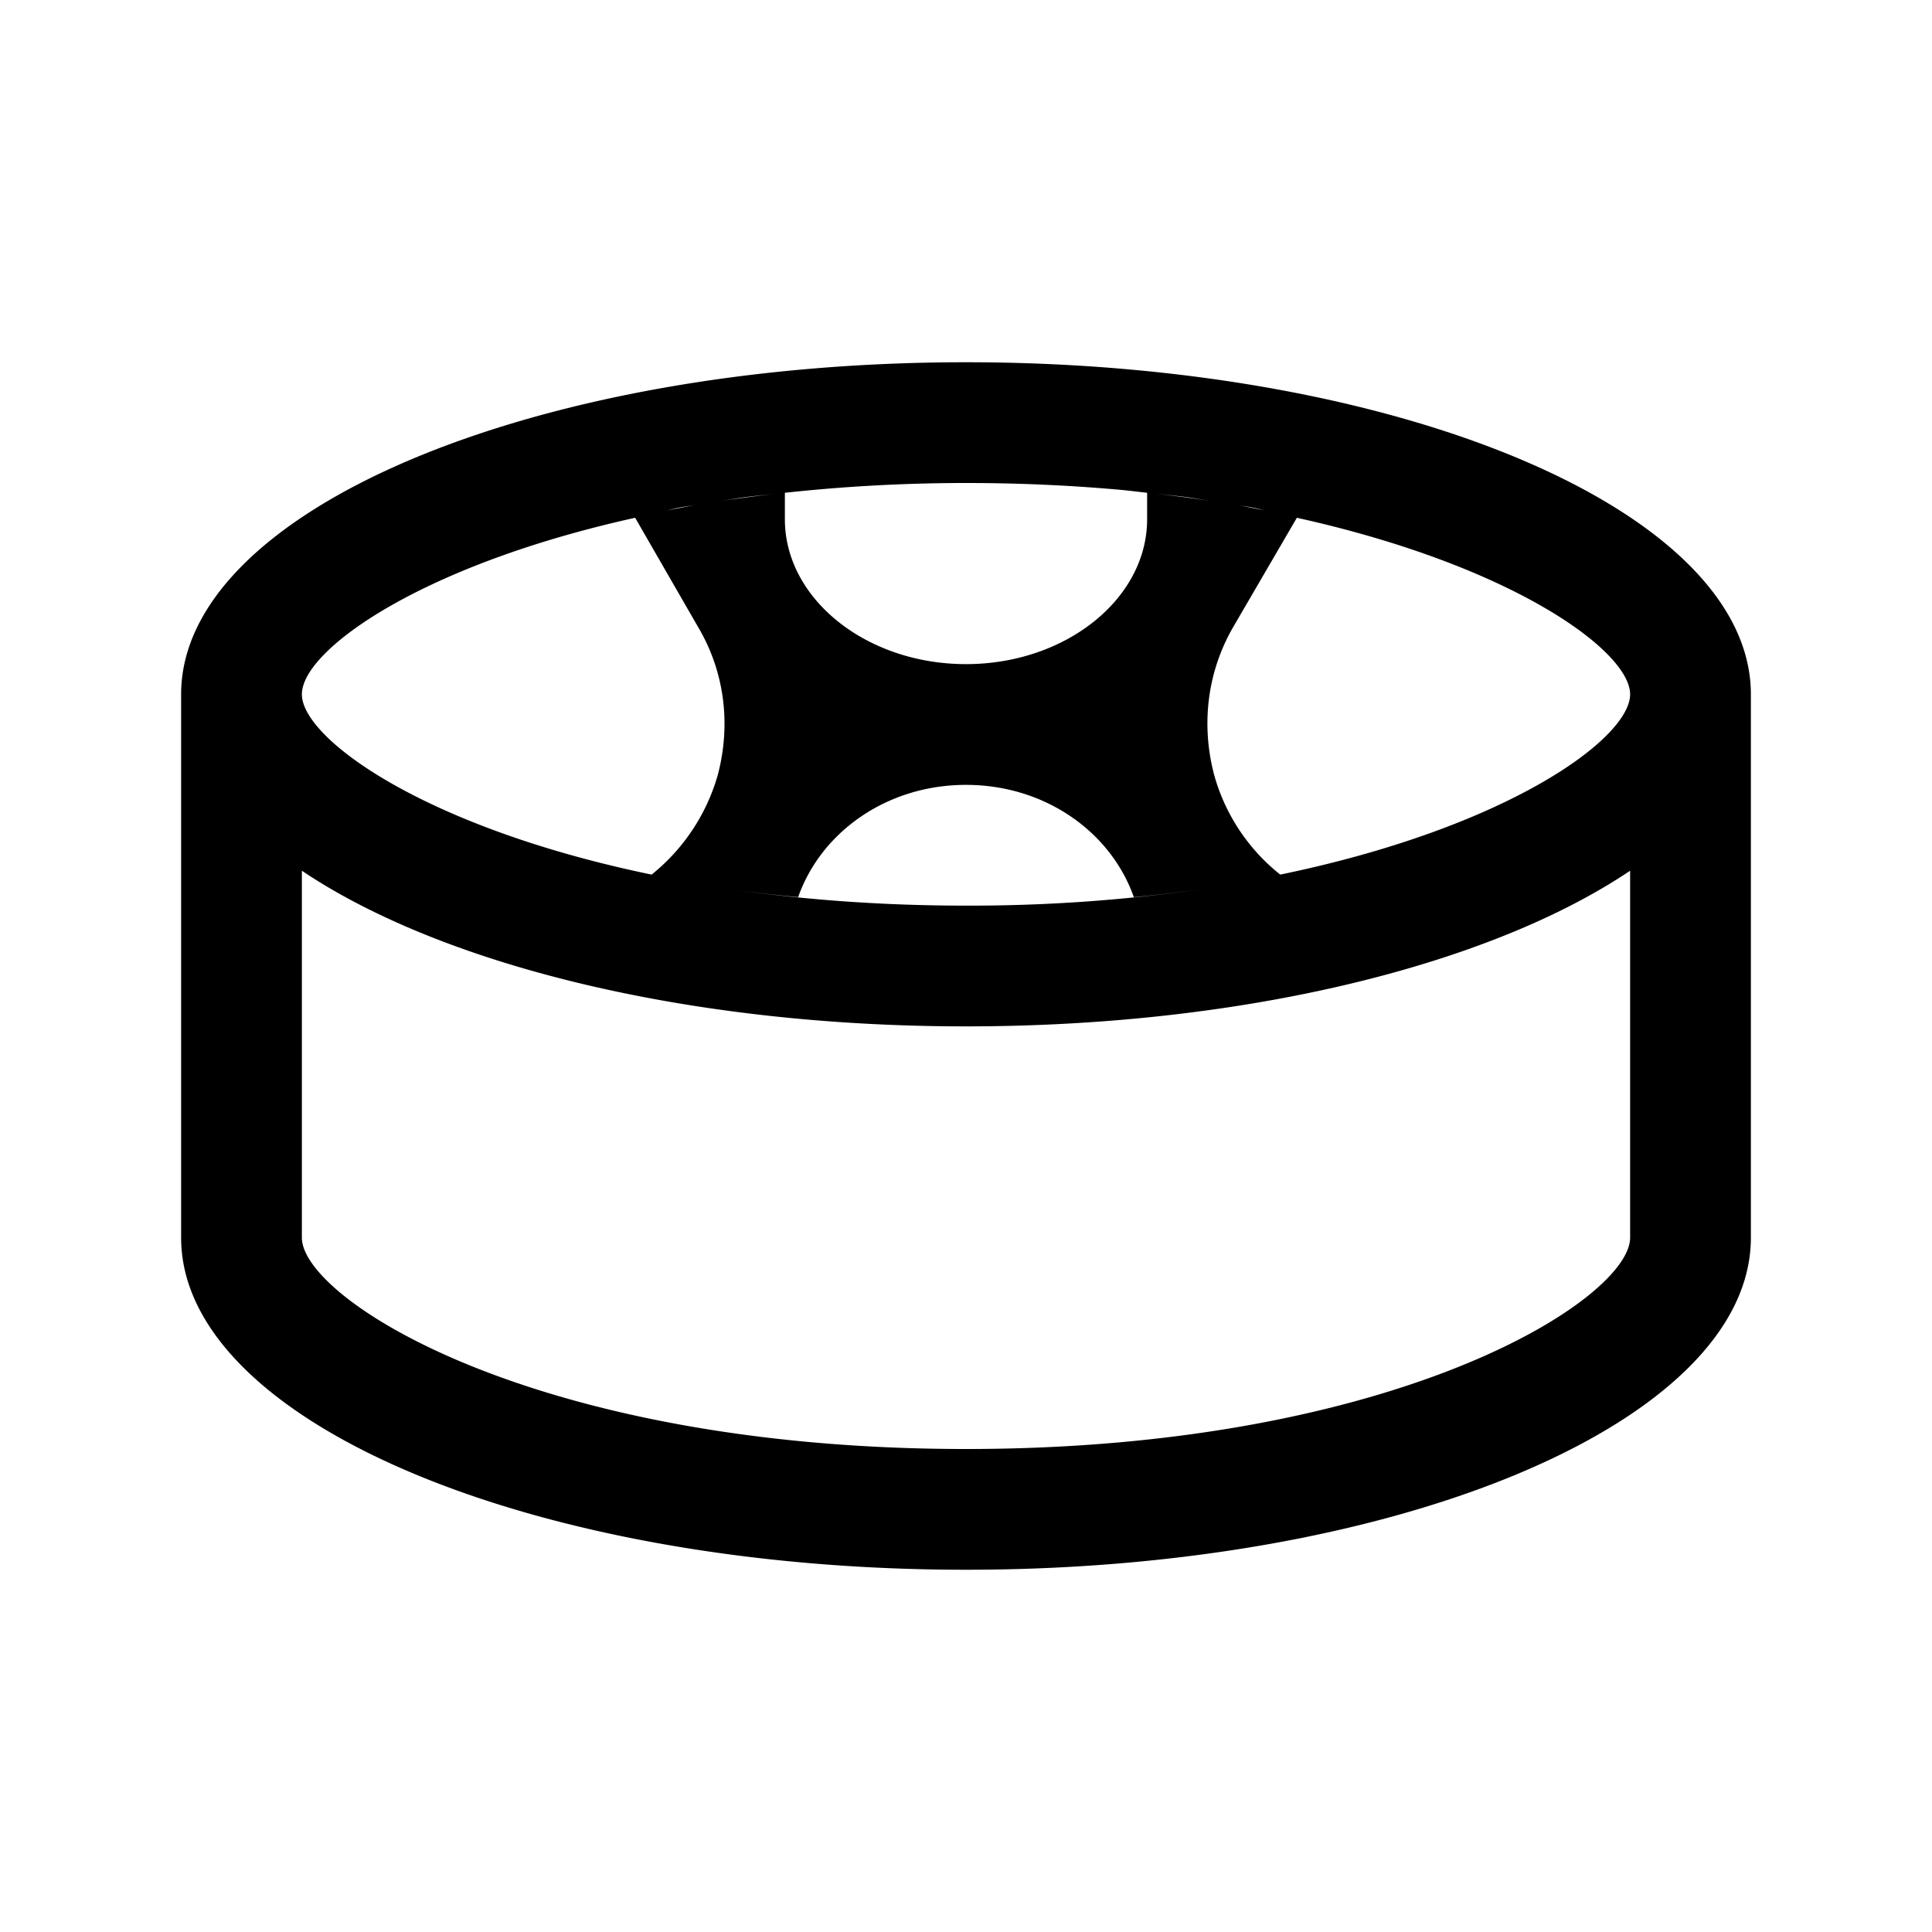<svg xmlns="http://www.w3.org/2000/svg" viewBox="0 0 32 32"><path d="M16 6C8.82 6 3 8.462 3 11.5v9C3 23.538 8.82 26 16 26s13-2.462 13-5.5v-9C29 8.462 23.18 6 16 6zm0 2c.893 0 1.734.04 2.523.11.165.014.317.035.477.052V8.6c0 1.32-1.35 2.4-3 2.4s-3-1.08-3-2.4v-.438c.927-.1 1.92-.162 3-.162zm-3.104.174q-.5.054-.97.127c.136-.021.265-.046.406-.065.182-.024.376-.041.564-.062zm6.208 0c.188.02.382.038.564.062.14.02.27.044.406.065a21 21 0 0 0-.97-.127zm-7.58.19c-.176.03-.343.065-.512.099.09-.018.163-.042.256-.059.082-.015.172-.026.255-.04zm8.953 0c.083.014.173.025.255.04.093.017.166.041.256.059-.169-.034-.336-.07-.511-.1zm-9.957.212 1.04 1.805c.44.74.55 1.61.33 2.45a3.26 3.26 0 0 1-1.097 1.655C7.021 13.706 5 12.23 5 11.5q0-.095.045-.207c.306-.755 2.206-1.994 5.475-2.717zm10.96 0C25.07 9.37 27 10.788 27 11.5c0 .73-2.022 2.207-5.795 2.986a3.2 3.2 0 0 1-1.096-1.656c-.22-.84-.11-1.71.32-2.45zM16 13c1.31 0 2.4.78 2.78 1.86.377-.035.736-.079 1.09-.128A27 27 0 0 1 16 15c-1.424 0-2.71-.102-3.87-.268.354.05.713.093 1.09.127C13.6 13.78 14.69 13 16 13zM5 14.422C7.3 15.969 11.36 17 16 17s8.7-1.031 11-2.578V20.5c0 1.016-3.855 3.5-11 3.5S5 21.516 5 20.5z"/></svg>